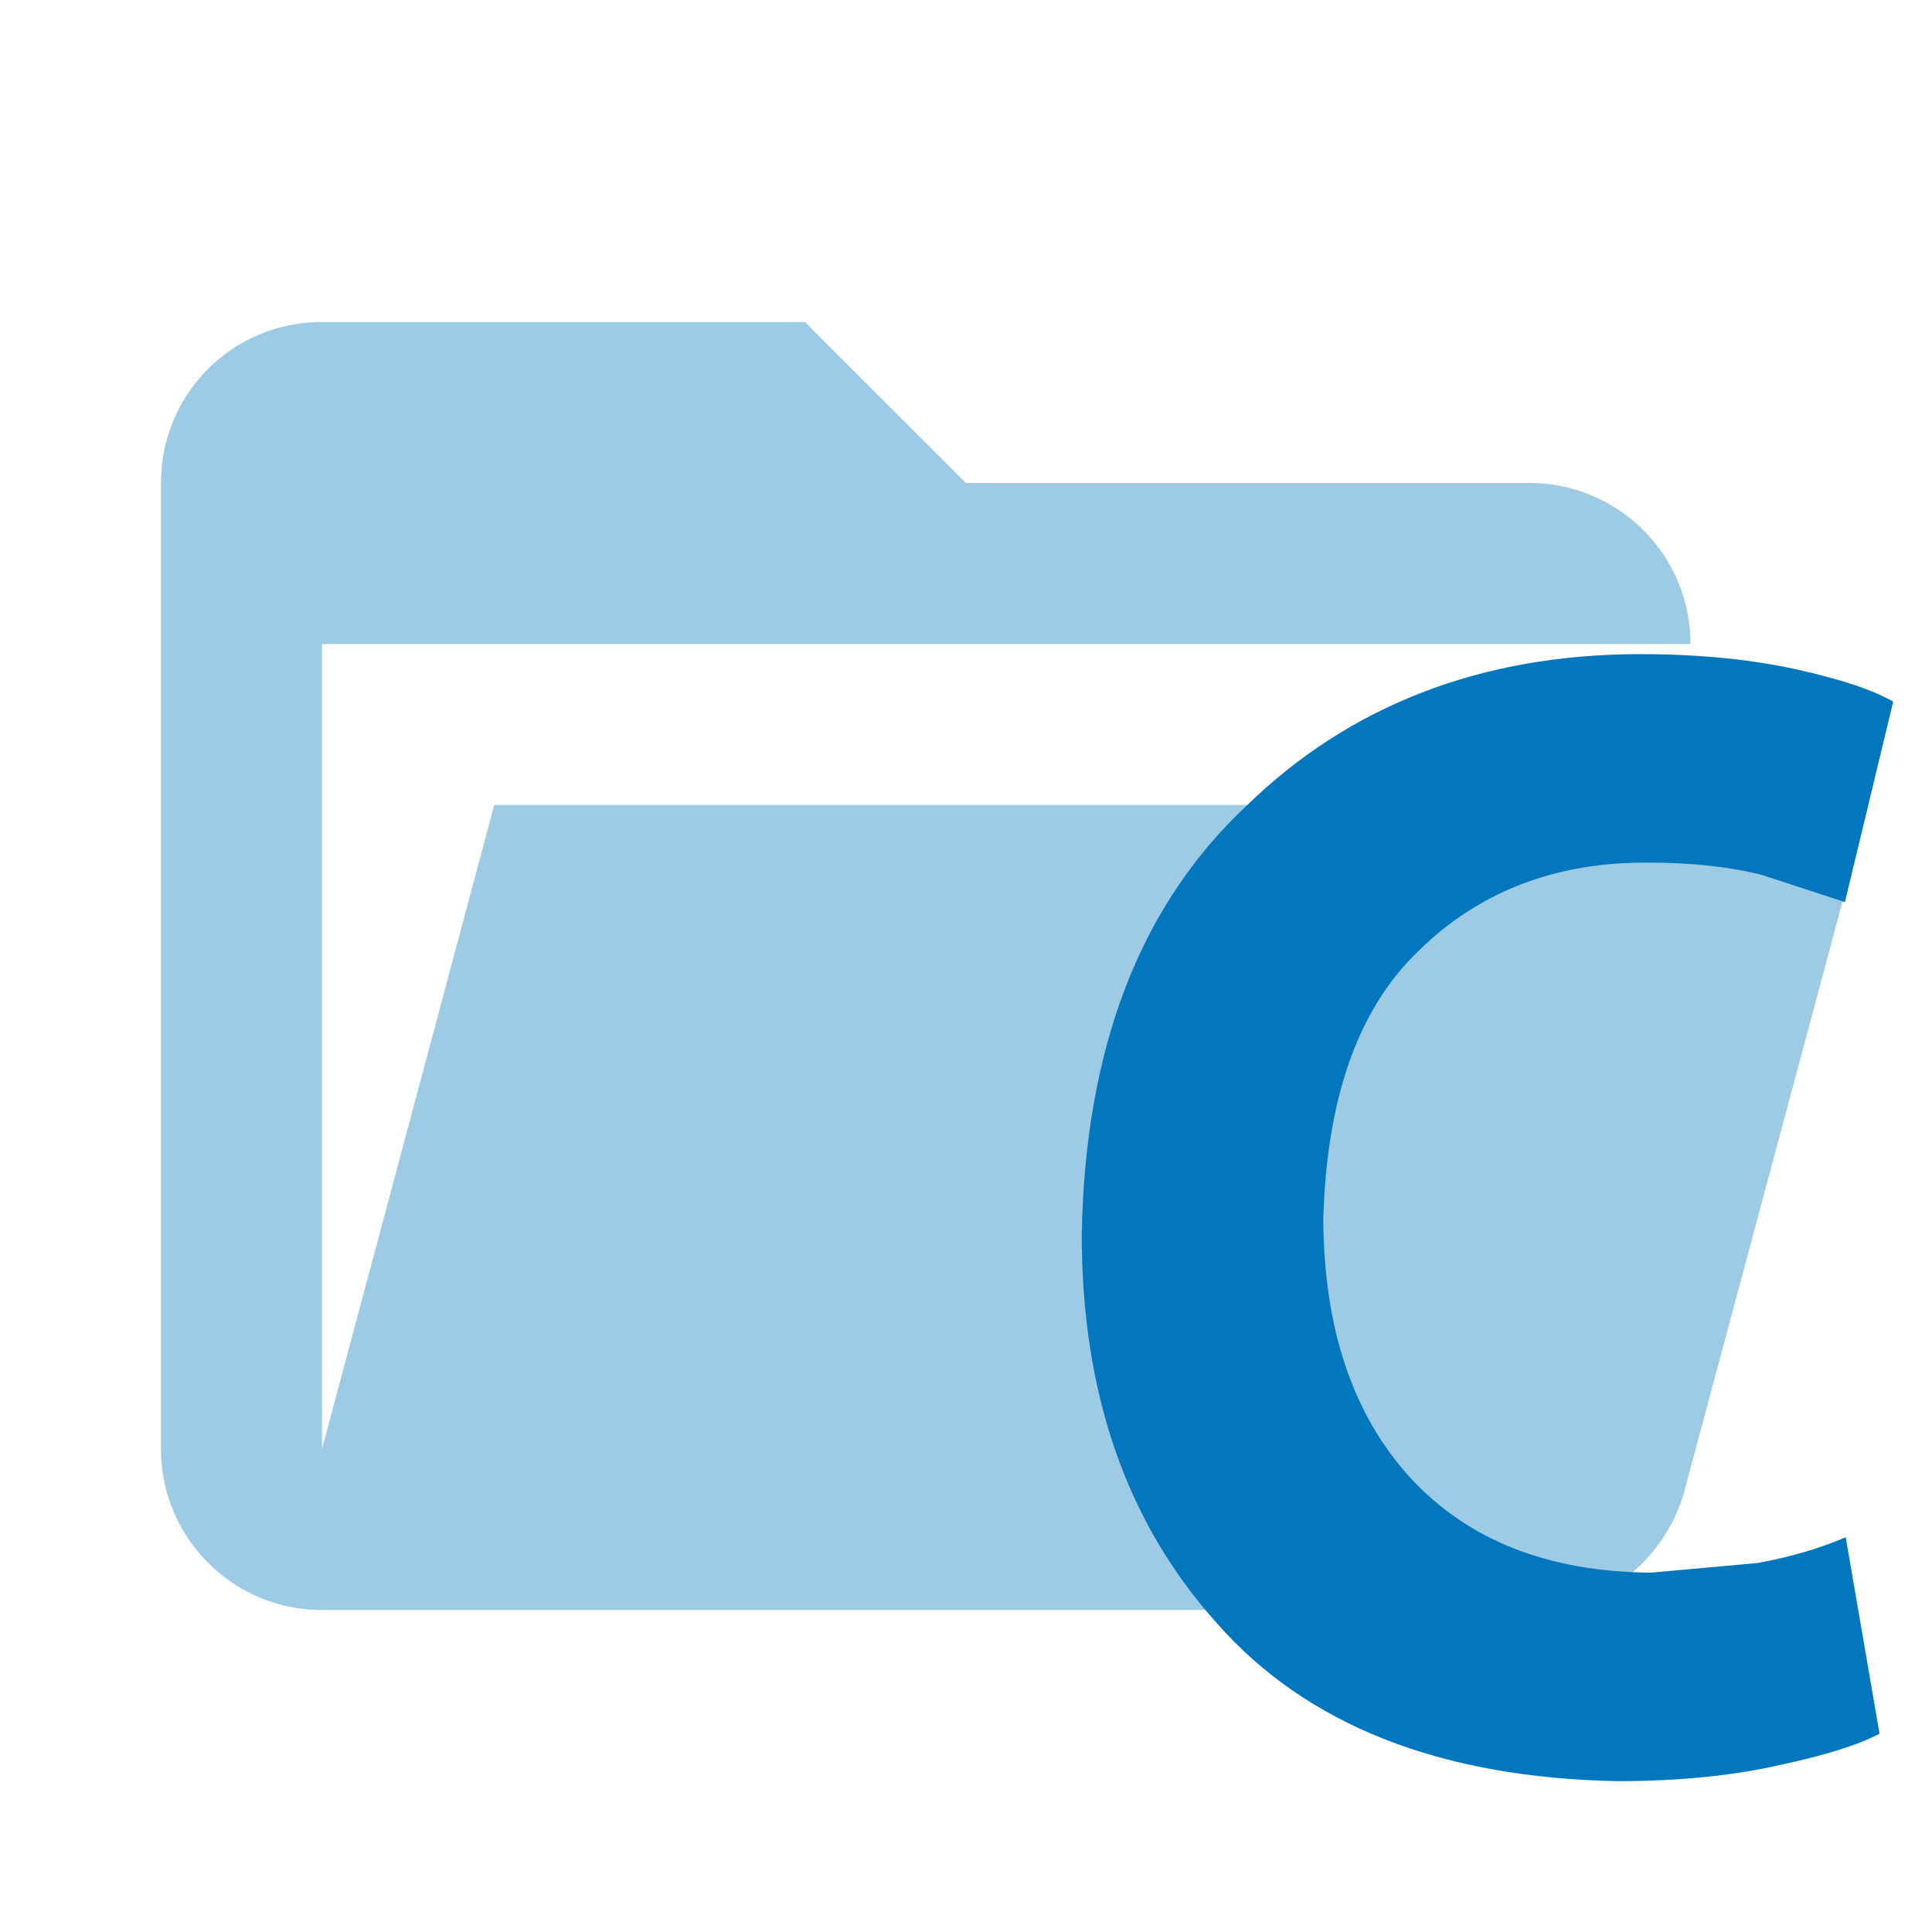 <?xml version="1.0" encoding="UTF-8" standalone="no"?>
<svg
   version="1.1"
   width="24"
   height="24"
   viewBox="0 0 24 24"
   id="svg4"
   sodipodi:docname="folder-c-open.svg"
   inkscape:version="1.1.1 (1:1.1+202109281949+c3084ef5ed)"
   xmlns:inkscape="http://www.inkscape.org/namespaces/inkscape"
   xmlns:sodipodi="http://sodipodi.sourceforge.net/DTD/sodipodi-0.dtd"
   xmlns="http://www.w3.org/2000/svg"
   xmlns:svg="http://www.w3.org/2000/svg">
  <defs
     id="defs8">
    <linearGradient
       id="a"
       x1="1.725"
       x2="22.185"
       y1="22.67"
       y2="1.982"
       gradientTransform="matrix(0.893,0,0,0.893,1.306,1.129)"
       gradientUnits="userSpaceOnUse">
      <stop
         stop-color="#0296d8"
         offset="0"
         id="stop861" />
      <stop
         stop-color="#8371d9"
         offset="1"
         id="stop863" />
    </linearGradient>
    <linearGradient
       id="b"
       x1="1.869"
       x2="22.798"
       y1="22.382"
       y2="3.377"
       gradientTransform="matrix(0.893,0,0,0.893,1.323,1.129)"
       gradientUnits="userSpaceOnUse">
      <stop
         stop-color="#cb55c0"
         offset="0"
         id="stop866" />
      <stop
         stop-color="#f28e0e"
         offset="1"
         id="stop868" />
    </linearGradient>
  </defs>
  <sodipodi:namedview
     id="namedview6"
     pagecolor="#ffffff"
     bordercolor="#666666"
     borderopacity="1.0"
     inkscape:pageshadow="2"
     inkscape:pageopacity="0.0"
     inkscape:pagecheckerboard="0"
     showgrid="false"
     inkscape:zoom="29.458333"
     inkscape:cx="13.646393"
     inkscape:cy="12"
     inkscape:window-width="960"
     inkscape:window-height="1020"
     inkscape:window-x="960"
     inkscape:window-y="28"
     inkscape:window-maximized="0"
     inkscape:current-layer="svg4" />
  <path
     d="M19,20H4C2.89,20 2,19.1 2,18V6C2,4.89 2.89,4 4,4H10L12,6H19A2,2 0 0,1 21,8H21L4,8V18L6.14,10H23.21L20.93,18.5C20.7,19.37 19.92,20 19,20Z"
     id="path2"
     style="fill:#0277bd;fill-opacity:0.384" />
  <path
     d="m 22.928,19.096 0.42,2.44 c -0.26,0.14 -0.68,0.27 -1.24,0.39 -0.57,0.13 -1.24,0.2 -2.01,0.2 -2.21,-0.04 -3.87,-0.7 -4.98,-1.96 -1.14,-1.27 -1.68,-2.88 -1.68,-4.83 0.04,-2.31 0.72,-4.08 2.04,-5.32 1.28,-1.25 2.92,-1.89 4.9,-1.89 0.75,0 1.4,0.07 1.94,0.19 0.54,0.12 0.94,0.25 1.2,0.4 l -0.6,2.49 -1.04,-0.34 c -0.4,-0.1 -0.87,-0.15 -1.4,-0.15 -1.15,-0.01 -2.11,0.36 -2.86,1.1 -0.76,0.73 -1.14,1.85 -1.18,3.34 0.01,1.36 0.37,2.42 1.08,3.2 0.71,0.77 1.7,1.17 2.99,1.18 l 1.33,-0.12 c 0.43,-0.08 0.79,-0.19 1.09,-0.32 z"
     style="fill:#0277bd"
     id="path15" />
</svg>
